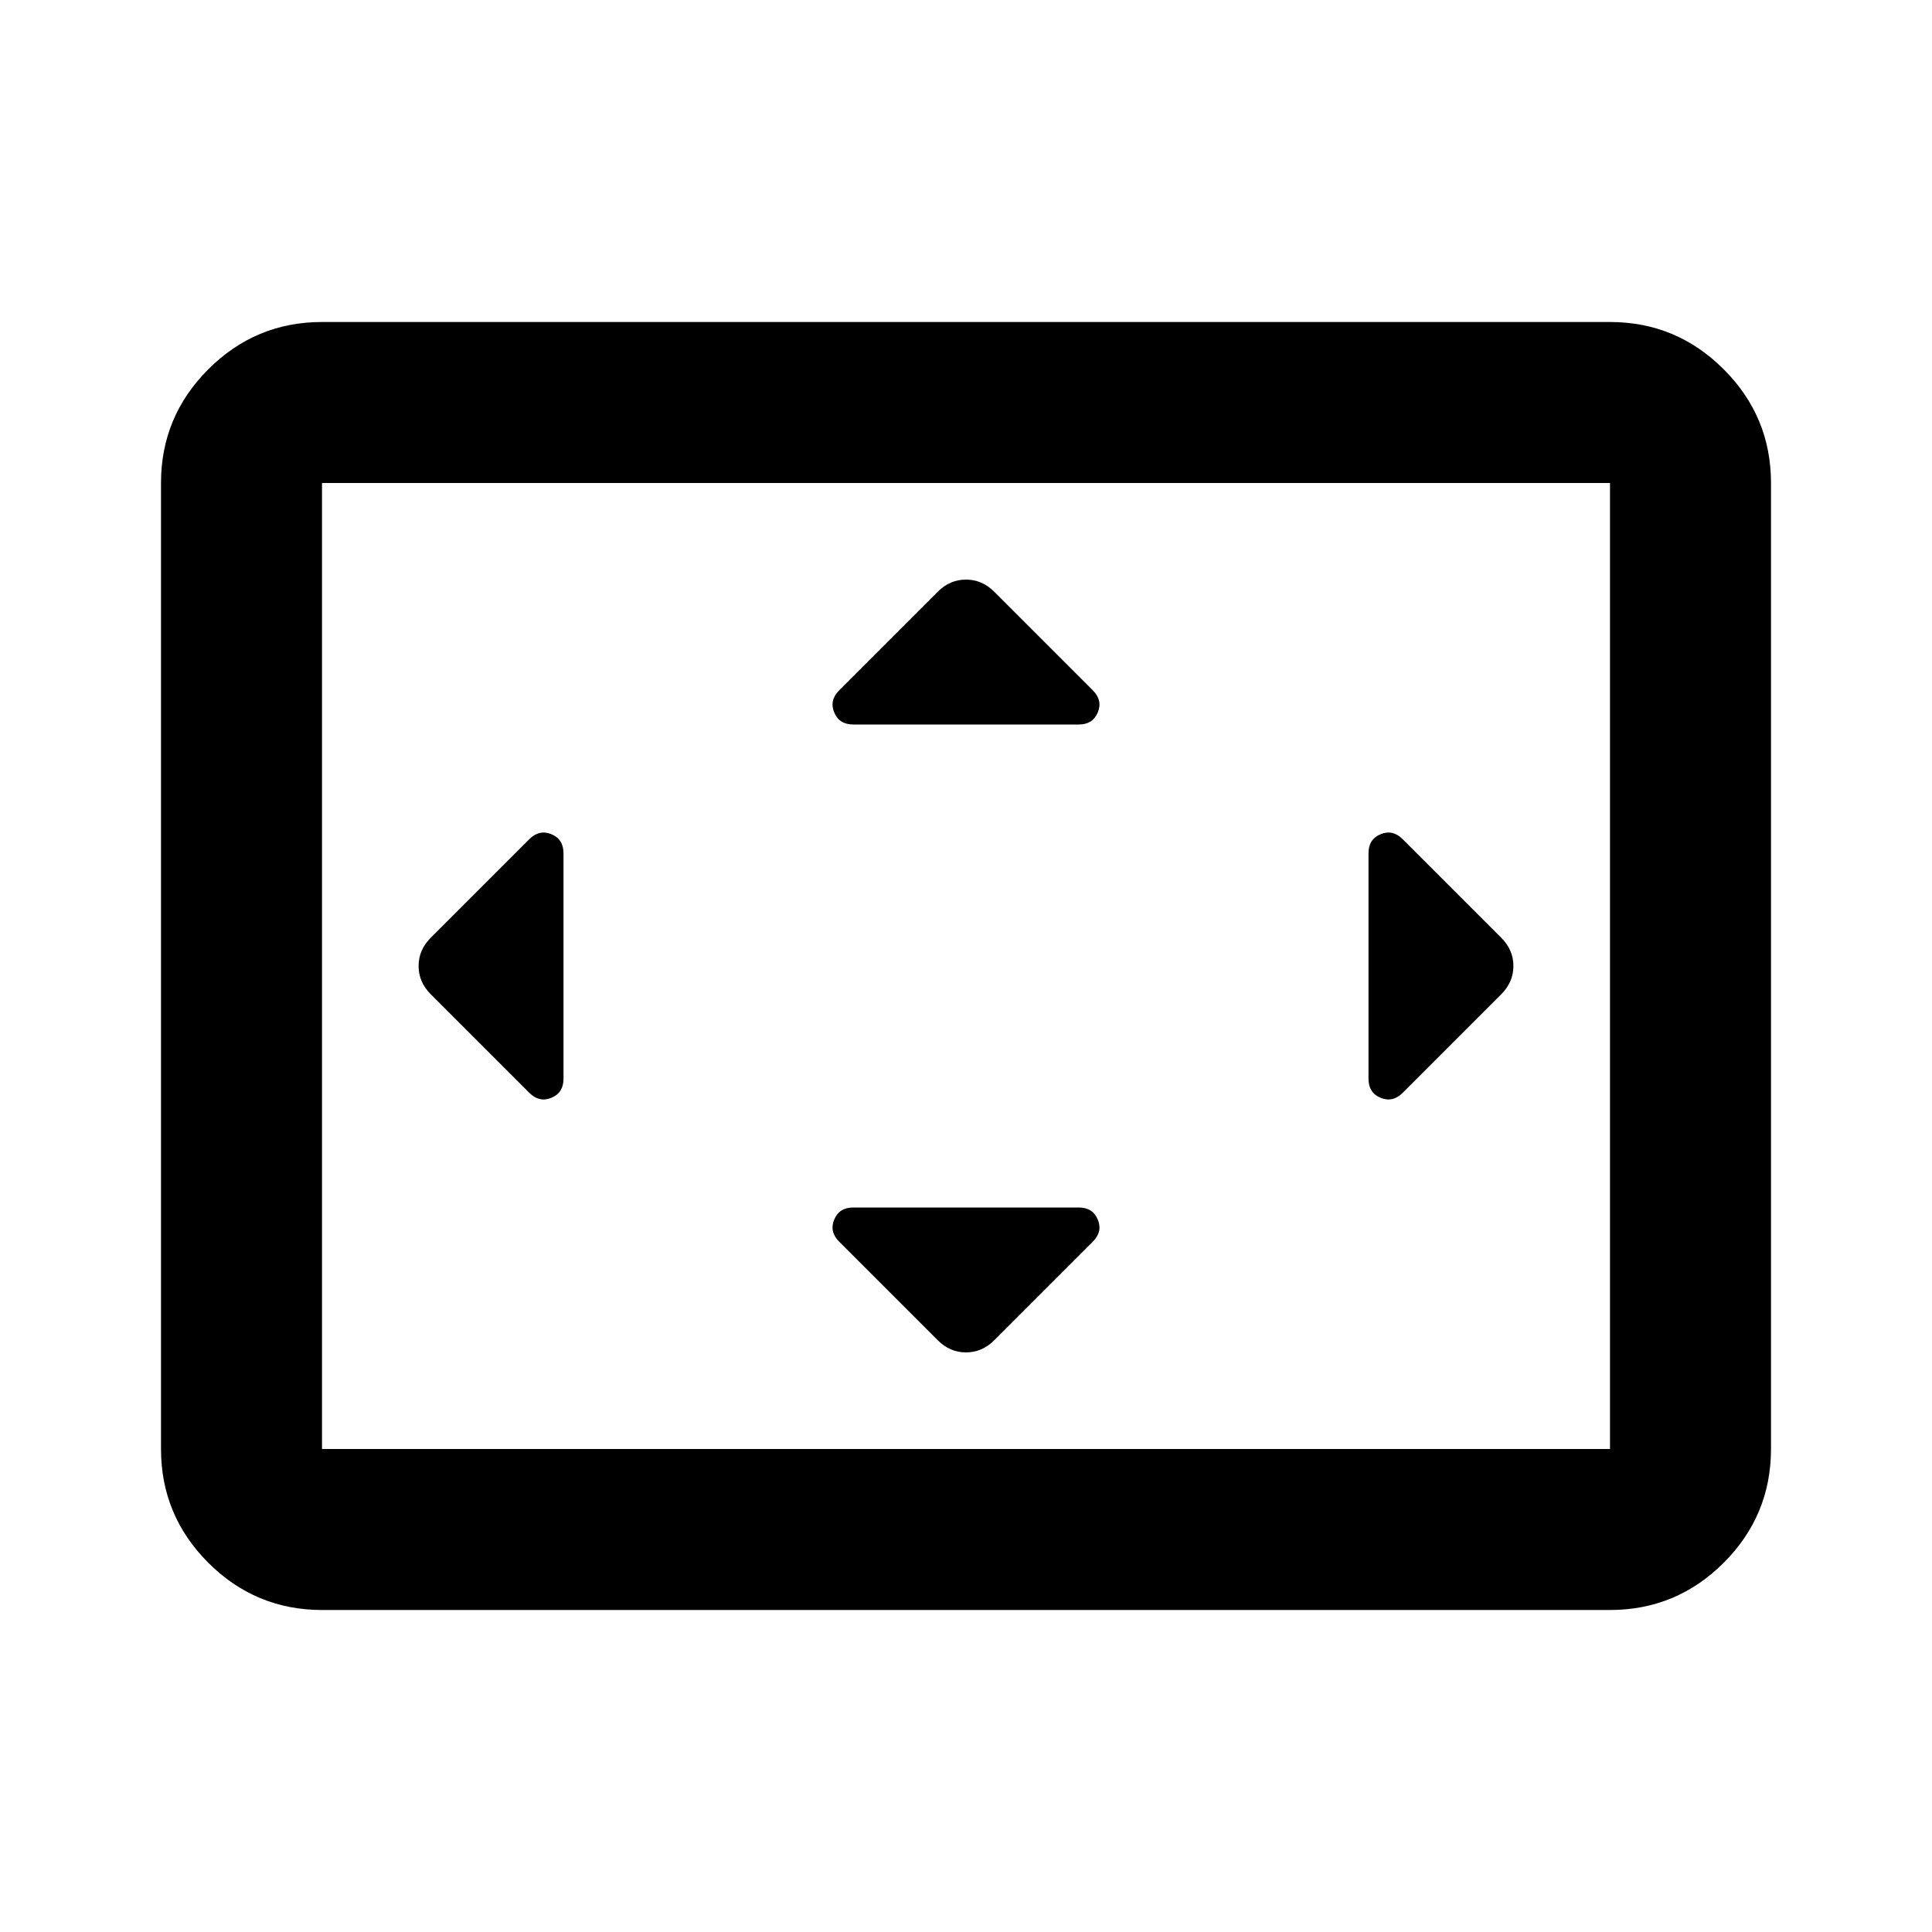 <svg width="24" height="24" viewBox="0 0 24 24" fill="none" xmlns="http://www.w3.org/2000/svg">
<path d="M7 10.6C7 10.483 6.95 10.404 6.85 10.363C6.75 10.321 6.658 10.342 6.575 10.425L5.35 11.65C5.25 11.75 5.2 11.867 5.2 12C5.2 12.133 5.25 12.25 5.35 12.35L6.575 13.575C6.658 13.658 6.75 13.679 6.85 13.637C6.95 13.596 7 13.517 7 13.4V10.6ZM13.4 15H10.6C10.483 15 10.404 15.05 10.363 15.15C10.321 15.25 10.342 15.342 10.425 15.425L11.65 16.65C11.75 16.75 11.867 16.8 12 16.8C12.133 16.8 12.25 16.75 12.35 16.65L13.575 15.425C13.658 15.342 13.679 15.25 13.637 15.15C13.596 15.05 13.517 15 13.4 15ZM13.4 9C13.517 9 13.596 8.95 13.637 8.85C13.679 8.75 13.658 8.658 13.575 8.575L12.35 7.35C12.25 7.25 12.133 7.2 12 7.2C11.867 7.2 11.75 7.25 11.65 7.35L10.425 8.575C10.342 8.658 10.321 8.75 10.363 8.85C10.404 8.95 10.483 9 10.6 9H13.4ZM17 10.6V13.4C17 13.517 17.05 13.596 17.15 13.637C17.25 13.679 17.342 13.658 17.425 13.575L18.65 12.35C18.75 12.25 18.8 12.133 18.8 12C18.8 11.867 18.75 11.75 18.65 11.65L17.425 10.425C17.342 10.342 17.25 10.321 17.15 10.363C17.05 10.404 17 10.483 17 10.6ZM4 20C3.45 20 2.979 19.804 2.587 19.413C2.196 19.021 2 18.55 2 18V6C2 5.45 2.196 4.979 2.587 4.588C2.979 4.196 3.45 4 4 4H20C20.55 4 21.021 4.196 21.413 4.588C21.804 4.979 22 5.45 22 6V18C22 18.55 21.804 19.021 21.413 19.413C21.021 19.804 20.55 20 20 20H4ZM4 18H20V6H4V18Z" fill="currentColor"/>
</svg>

